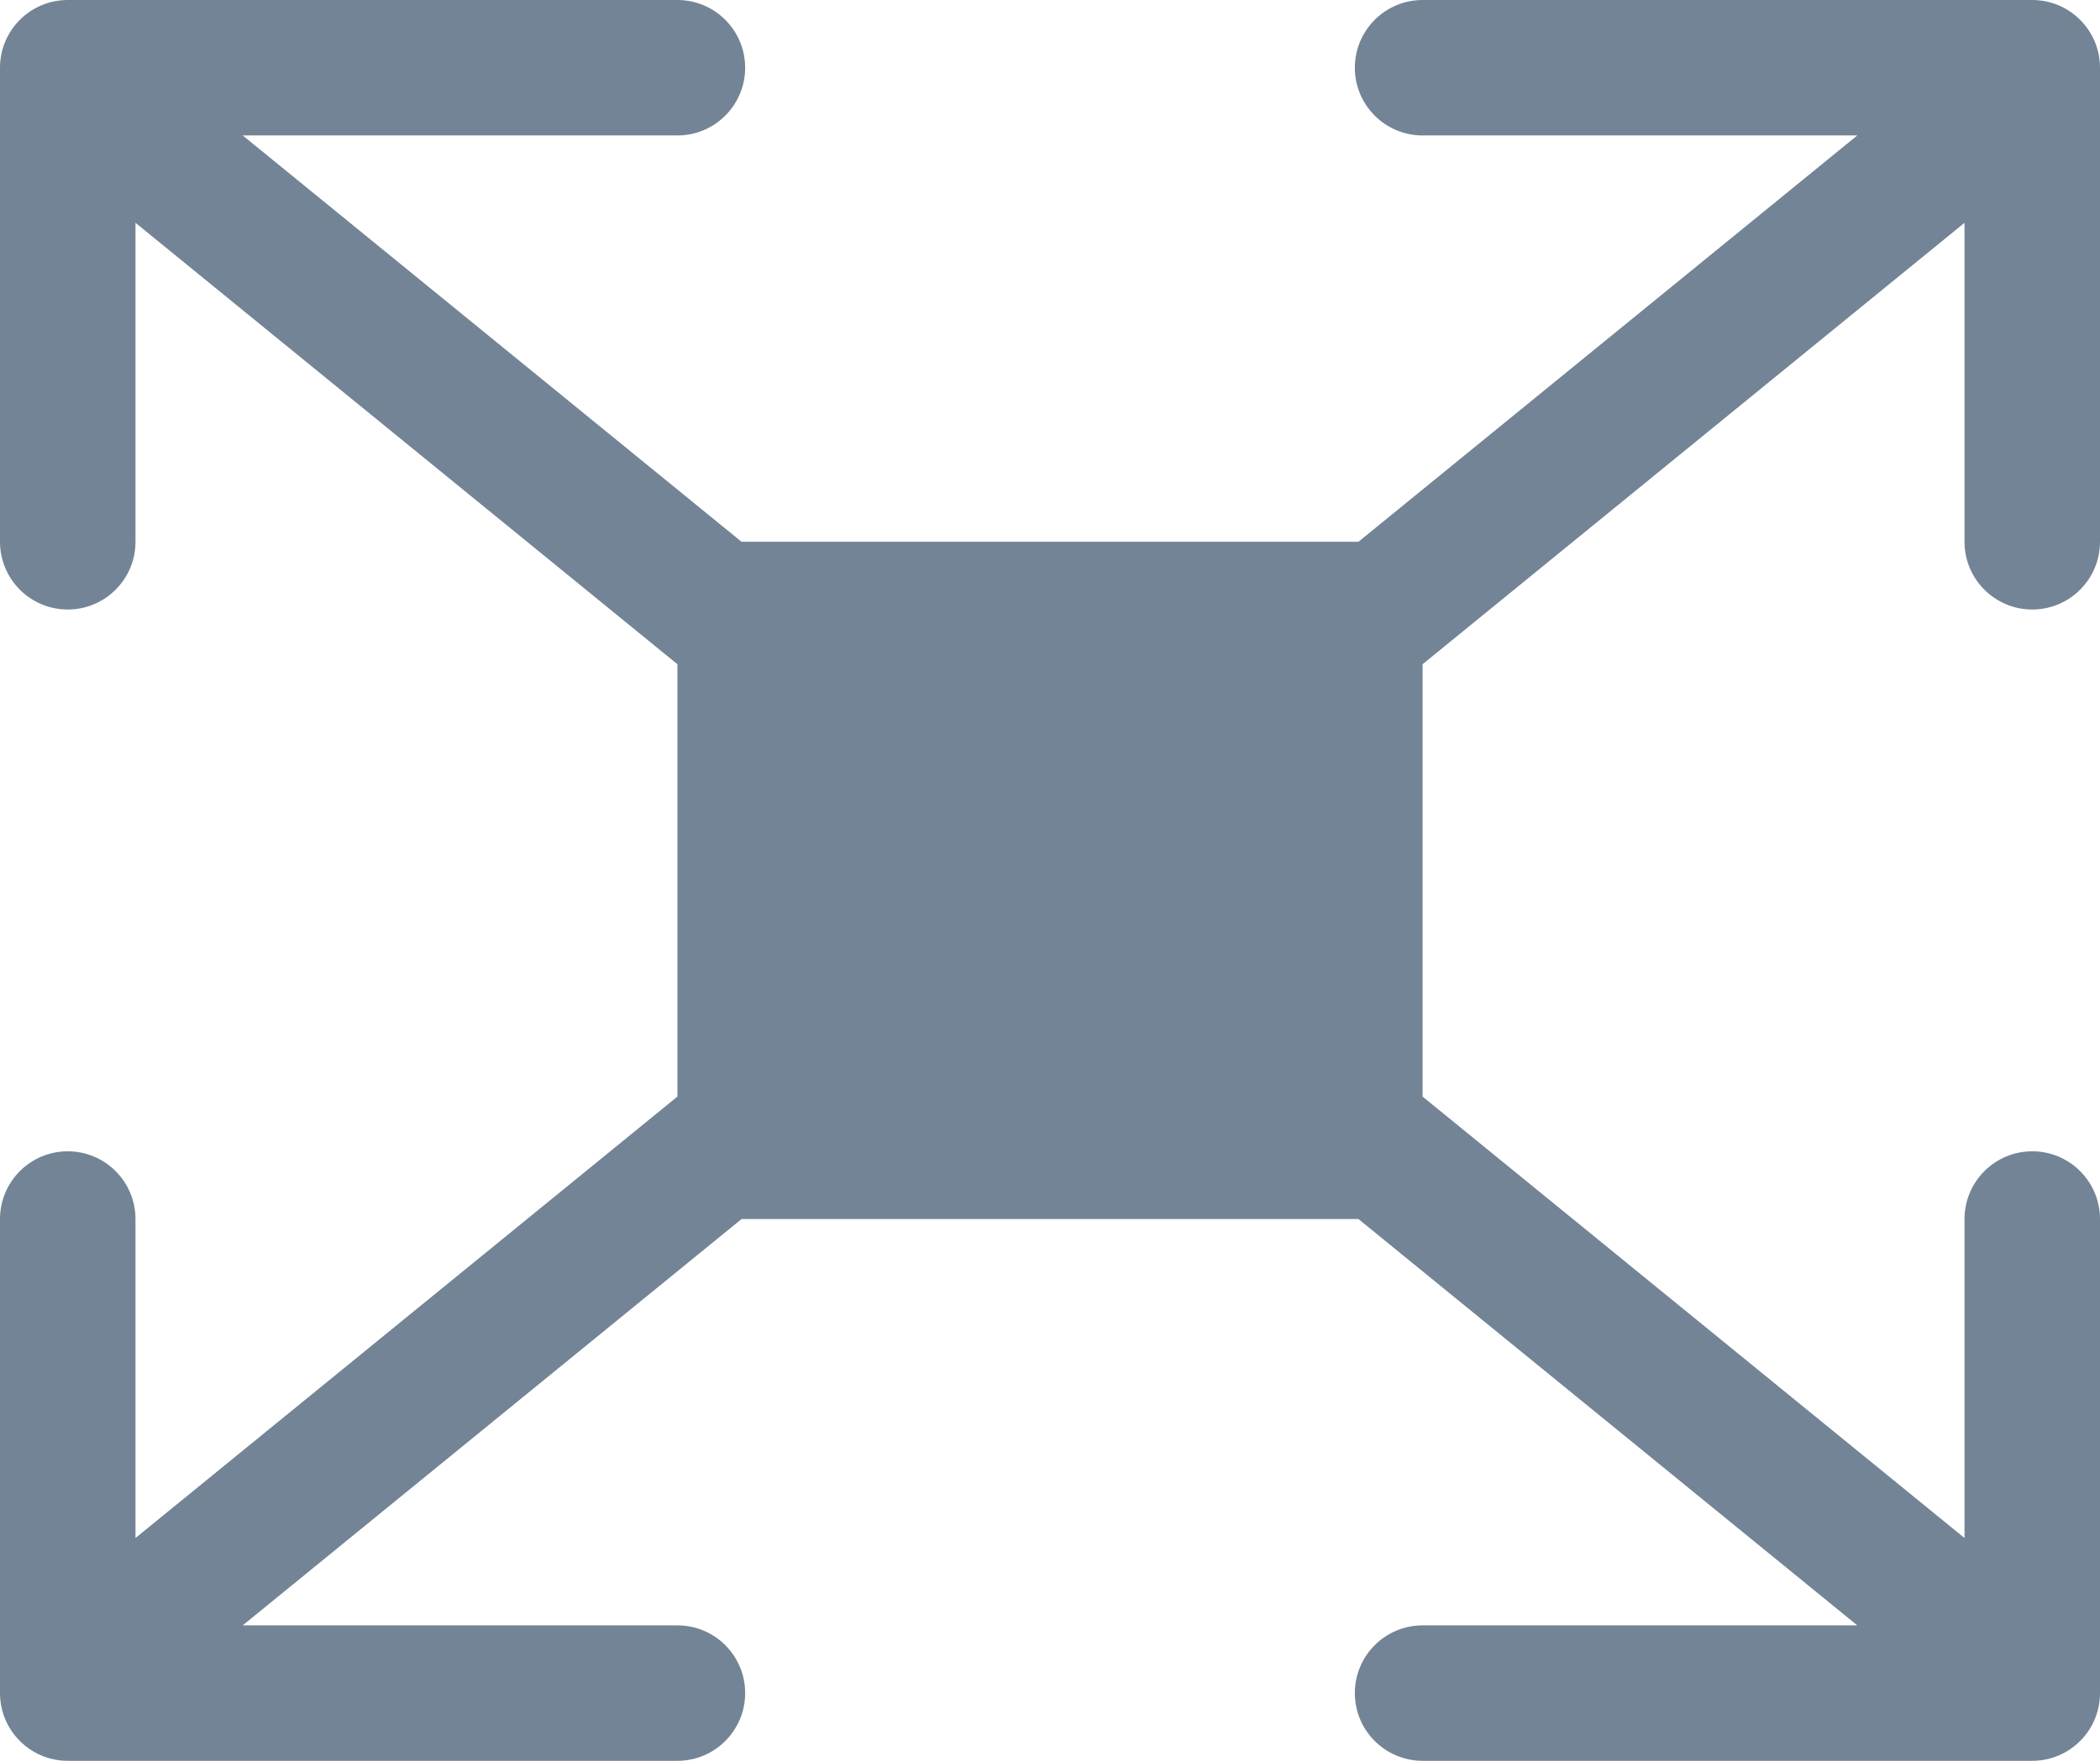 <?xml version="1.0" encoding="UTF-8"?>
<svg width="31px" height="26px" viewBox="0 0 31 26" version="1.1" xmlns="http://www.w3.org/2000/svg" xmlns:xlink="http://www.w3.org/1999/xlink">
    <title>Icon - Cliclk to zoom in main image</title>
    <g stroke="none" stroke-width="1" fill="none" fill-rule="evenodd">
        <g id="icon-enlarge.inline" fill="#738496" fill-rule="nonzero">
            <path d="M10,16.192 L10,9.808 L2,3.29 L2,8 C2,8.552 1.552,9 1,9 C0.448,9 0,8.552 0,8 L0,1 C0,0.448 0.448,-8.8817842e-15 1,-8.8817842e-15 L10,-8.8817842e-15 C10.552,-8.8817842e-15 11,0.448 11,1 C11,1.552 10.552,2 10,2 L3.583,2 L10.947,8 L20.053,8 L27.417,2 L21,2 C20.448,2 20,1.552 20,1 C20,0.448 20.448,-8.8817842e-15 21,-8.8817842e-15 L30,-8.8817842e-15 C30.552,-8.8817842e-15 31,0.448 31,1 L31,8 C31,8.552 30.552,9 30,9 C29.448,9 29,8.552 29,8 L29,3.29 L21,9.808 L21,16.192 L29,22.71 L29,18 C29,17.448 29.448,17 30,17 C30.552,17 31,17.448 31,18 L31,25 C31,25.552 30.552,26 30,26 L21,26 C20.448,26 20,25.552 20,25 C20,24.448 20.448,24 21,24 L27.417,24 L20.053,18 L10.947,18 L3.583,24 L10,24 C10.552,24 11,24.448 11,25 C11,25.552 10.552,26 10,26 L1,26 C0.448,26 0,25.552 0,25 L0,18 C0,17.448 0.448,17 1,17 C1.552,17 2,17.448 2,18 L2,22.71 L10,16.192 Z"></path>
        </g>
    </g>
</svg>